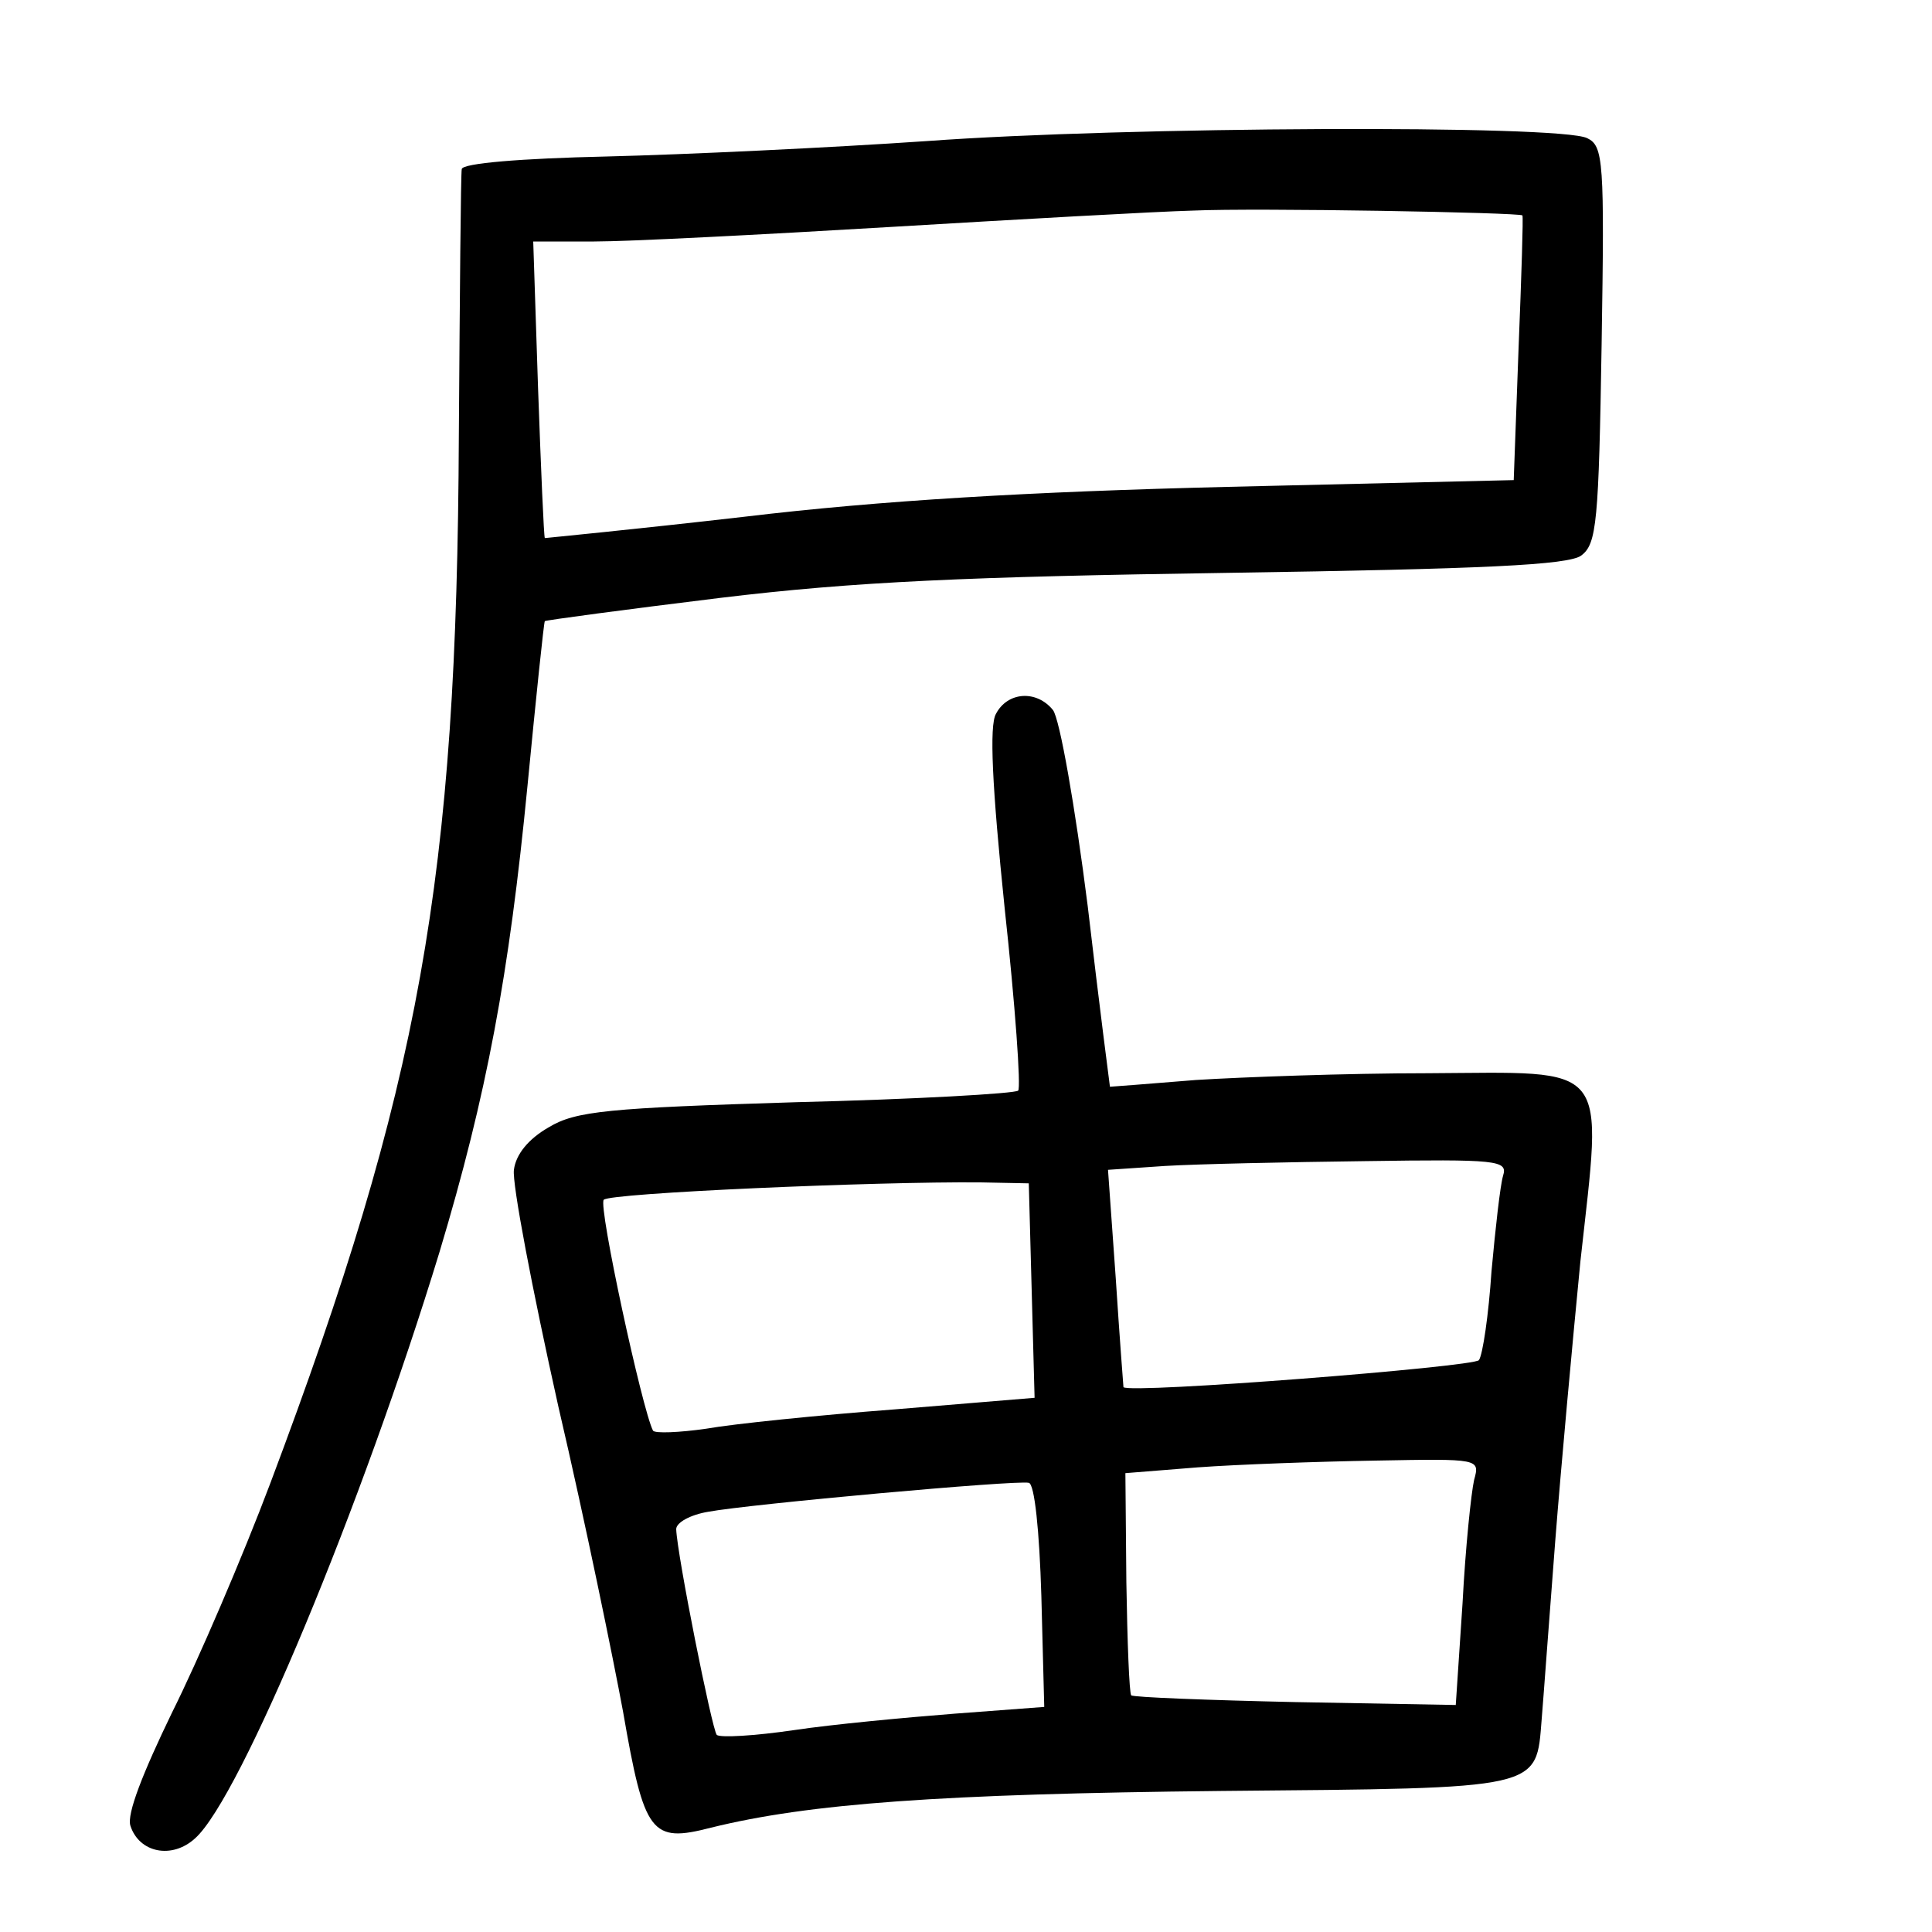 <?xml version="1.0"?>
<svg xmlns="http://www.w3.org/2000/svg" height="200pt" preserveAspectRatio="xMidYMid meet" viewBox="0 0 200 200" width="200pt">
  <g transform="matrix(.1 0 0 -.1 0 200)">
    <path d="m960 1854c-102-7-251-14-332-16-89-2-149-7-150-13-1-5-2-129-3-275-2-461-40-673-195-1085-29-77-75-184-102-238-30-62-47-105-43-117 9-28 43-35 67-13 47 42 173 345 253 607 49 163 72 287 91 482 9 93 17 170 18 171s83 12 181 24c140 17 257 22 527 26 263 4 352 8 365 18 16 12 18 35 21 219 3 189 2 205-15 213-28 14-478 12-683-3zm616-77c1-1-1-63-4-138l-5-136-296-7c-205-5-359-14-501-31-113-13-206-22-206-22-1 1-4 71-7 155l-5 152h63c35 0 172 7 306 15s276 16 314 17c66 3 339-2 341-5z"/>
    <path d="m1031 1261c-7-12-4-75 9-201 11-101 17-186 14-189s-106-9-230-12c-194-6-228-9-256-26-21-12-34-28-36-44-2-14 19-124 46-245 28-120 57-262 67-316 22-127 29-136 91-120 101 25 238 35 528 38 335 3 326 1 332 75 2 24 8 107 14 184s18 207 26 289c23 209 33 196-158 195-84 0-192-4-240-7-49-4-88-7-89-7 0 0-11 84-23 187-13 103-29 194-36 203-17 21-47 19-59-4zm525-478c-3-10-8-55-12-99-3-45-9-86-13-92-5-7-361-35-368-28 0 0-4 51-8 113l-8 112 59 4c33 2 126 4 207 5 137 2 148 1 143-15zm-488-119 3-111-145-12c-79-6-167-15-195-20-28-4-53-5-55-2-11 21-57 233-51 239 6 7 282 19 390 18l50-1zm458-196c-3-13-9-70-12-128l-7-105-166 3c-91 2-168 5-170 7-2 3-4 55-5 117l-1 113 75 6c41 3 124 6 184 7 108 2 108 2 102-20zm-448-120 3-115-93-7c-51-4-126-11-166-17-41-6-76-8-80-5-5 6-41 186-42 213 0 7 15 15 33 18 43 8 319 33 332 30 6-1 11-50 13-117z"/>
  </g>
</svg>

